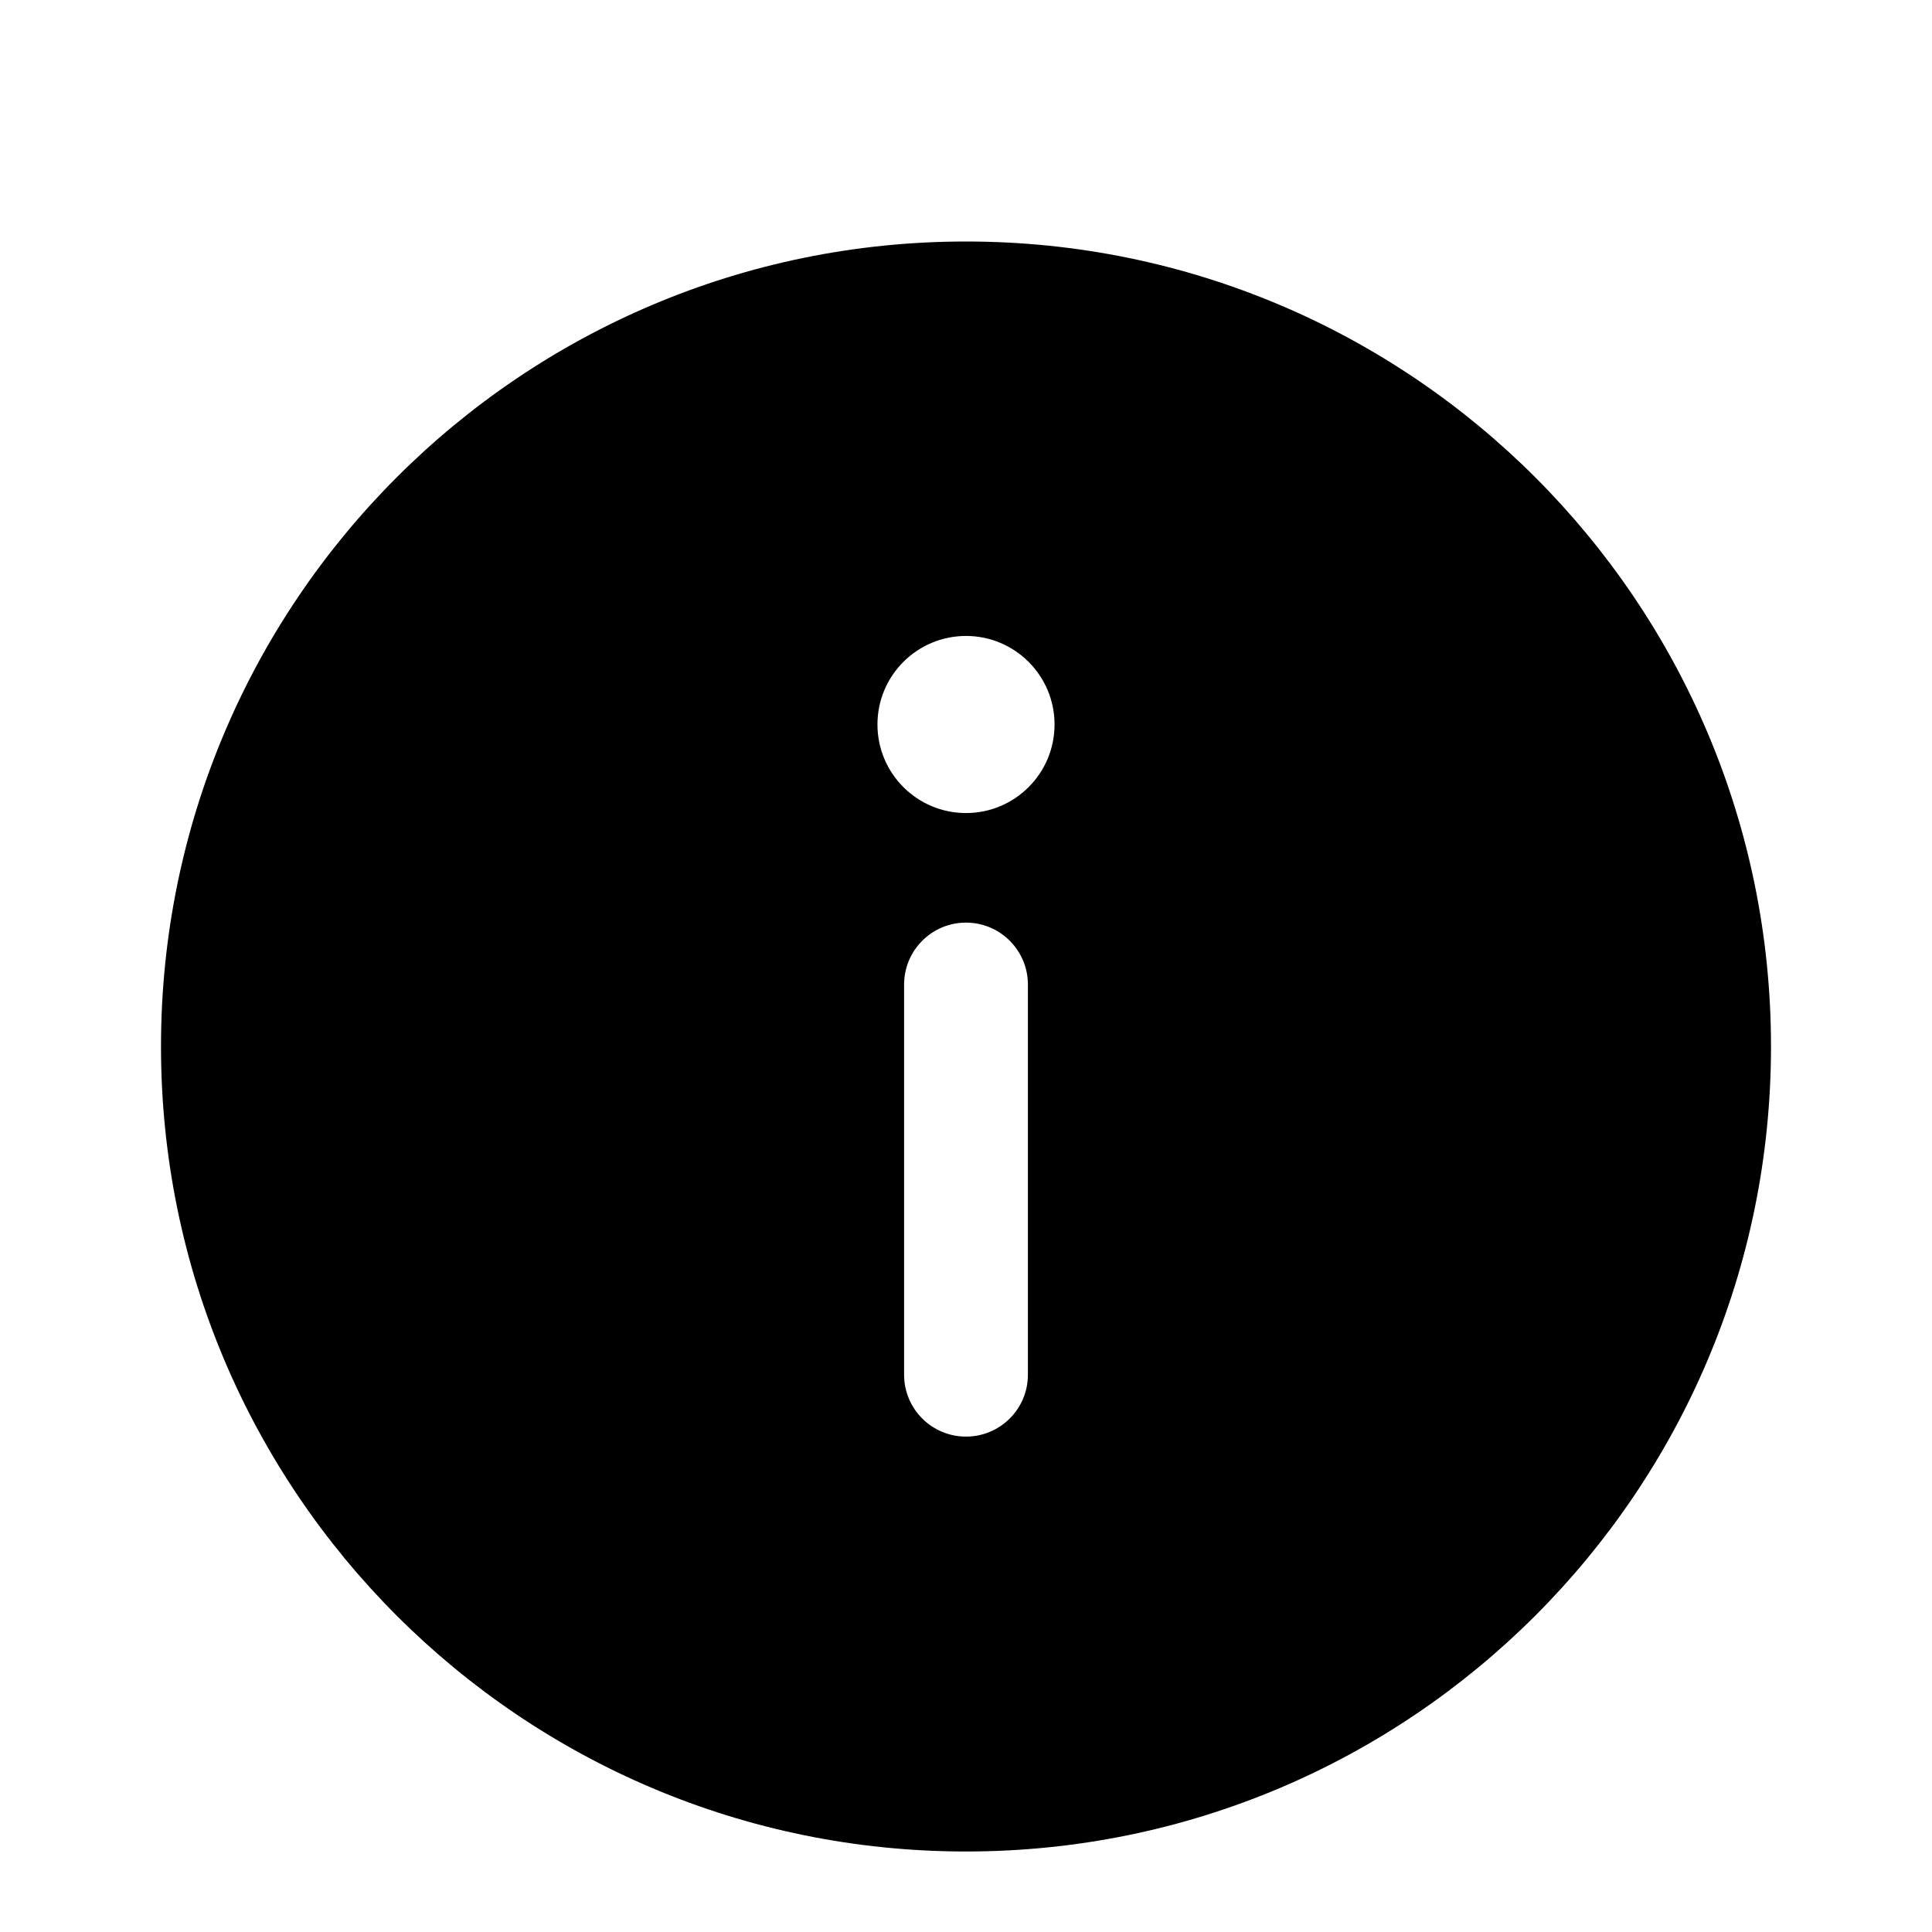 <svg viewBox="0 0 24 24" fill="none" xmlns="http://www.w3.org/2000/svg">
<path fill-rule="evenodd" clip-rule="evenodd" d="M12 23C6.477 23 2 18.523 2 13C2 7.477 6.477 3 12 3C17.523 3 22 7.477 22 13C22 18.523 17.523 23 12 23ZM12.769 17.077C12.769 17.502 12.425 17.846 12 17.846C11.575 17.846 11.231 17.502 11.231 17.077V12.231C11.231 11.806 11.575 11.461 12 11.461C12.425 11.461 12.769 11.806 12.769 12.231V17.077ZM12 10.1C12.607 10.1 13.1 9.608 13.1 9C13.1 8.392 12.607 7.9 12 7.9C11.393 7.9 10.9 8.392 10.9 9C10.9 9.608 11.393 10.1 12 10.1Z" fill="currentColor"/>
</svg>